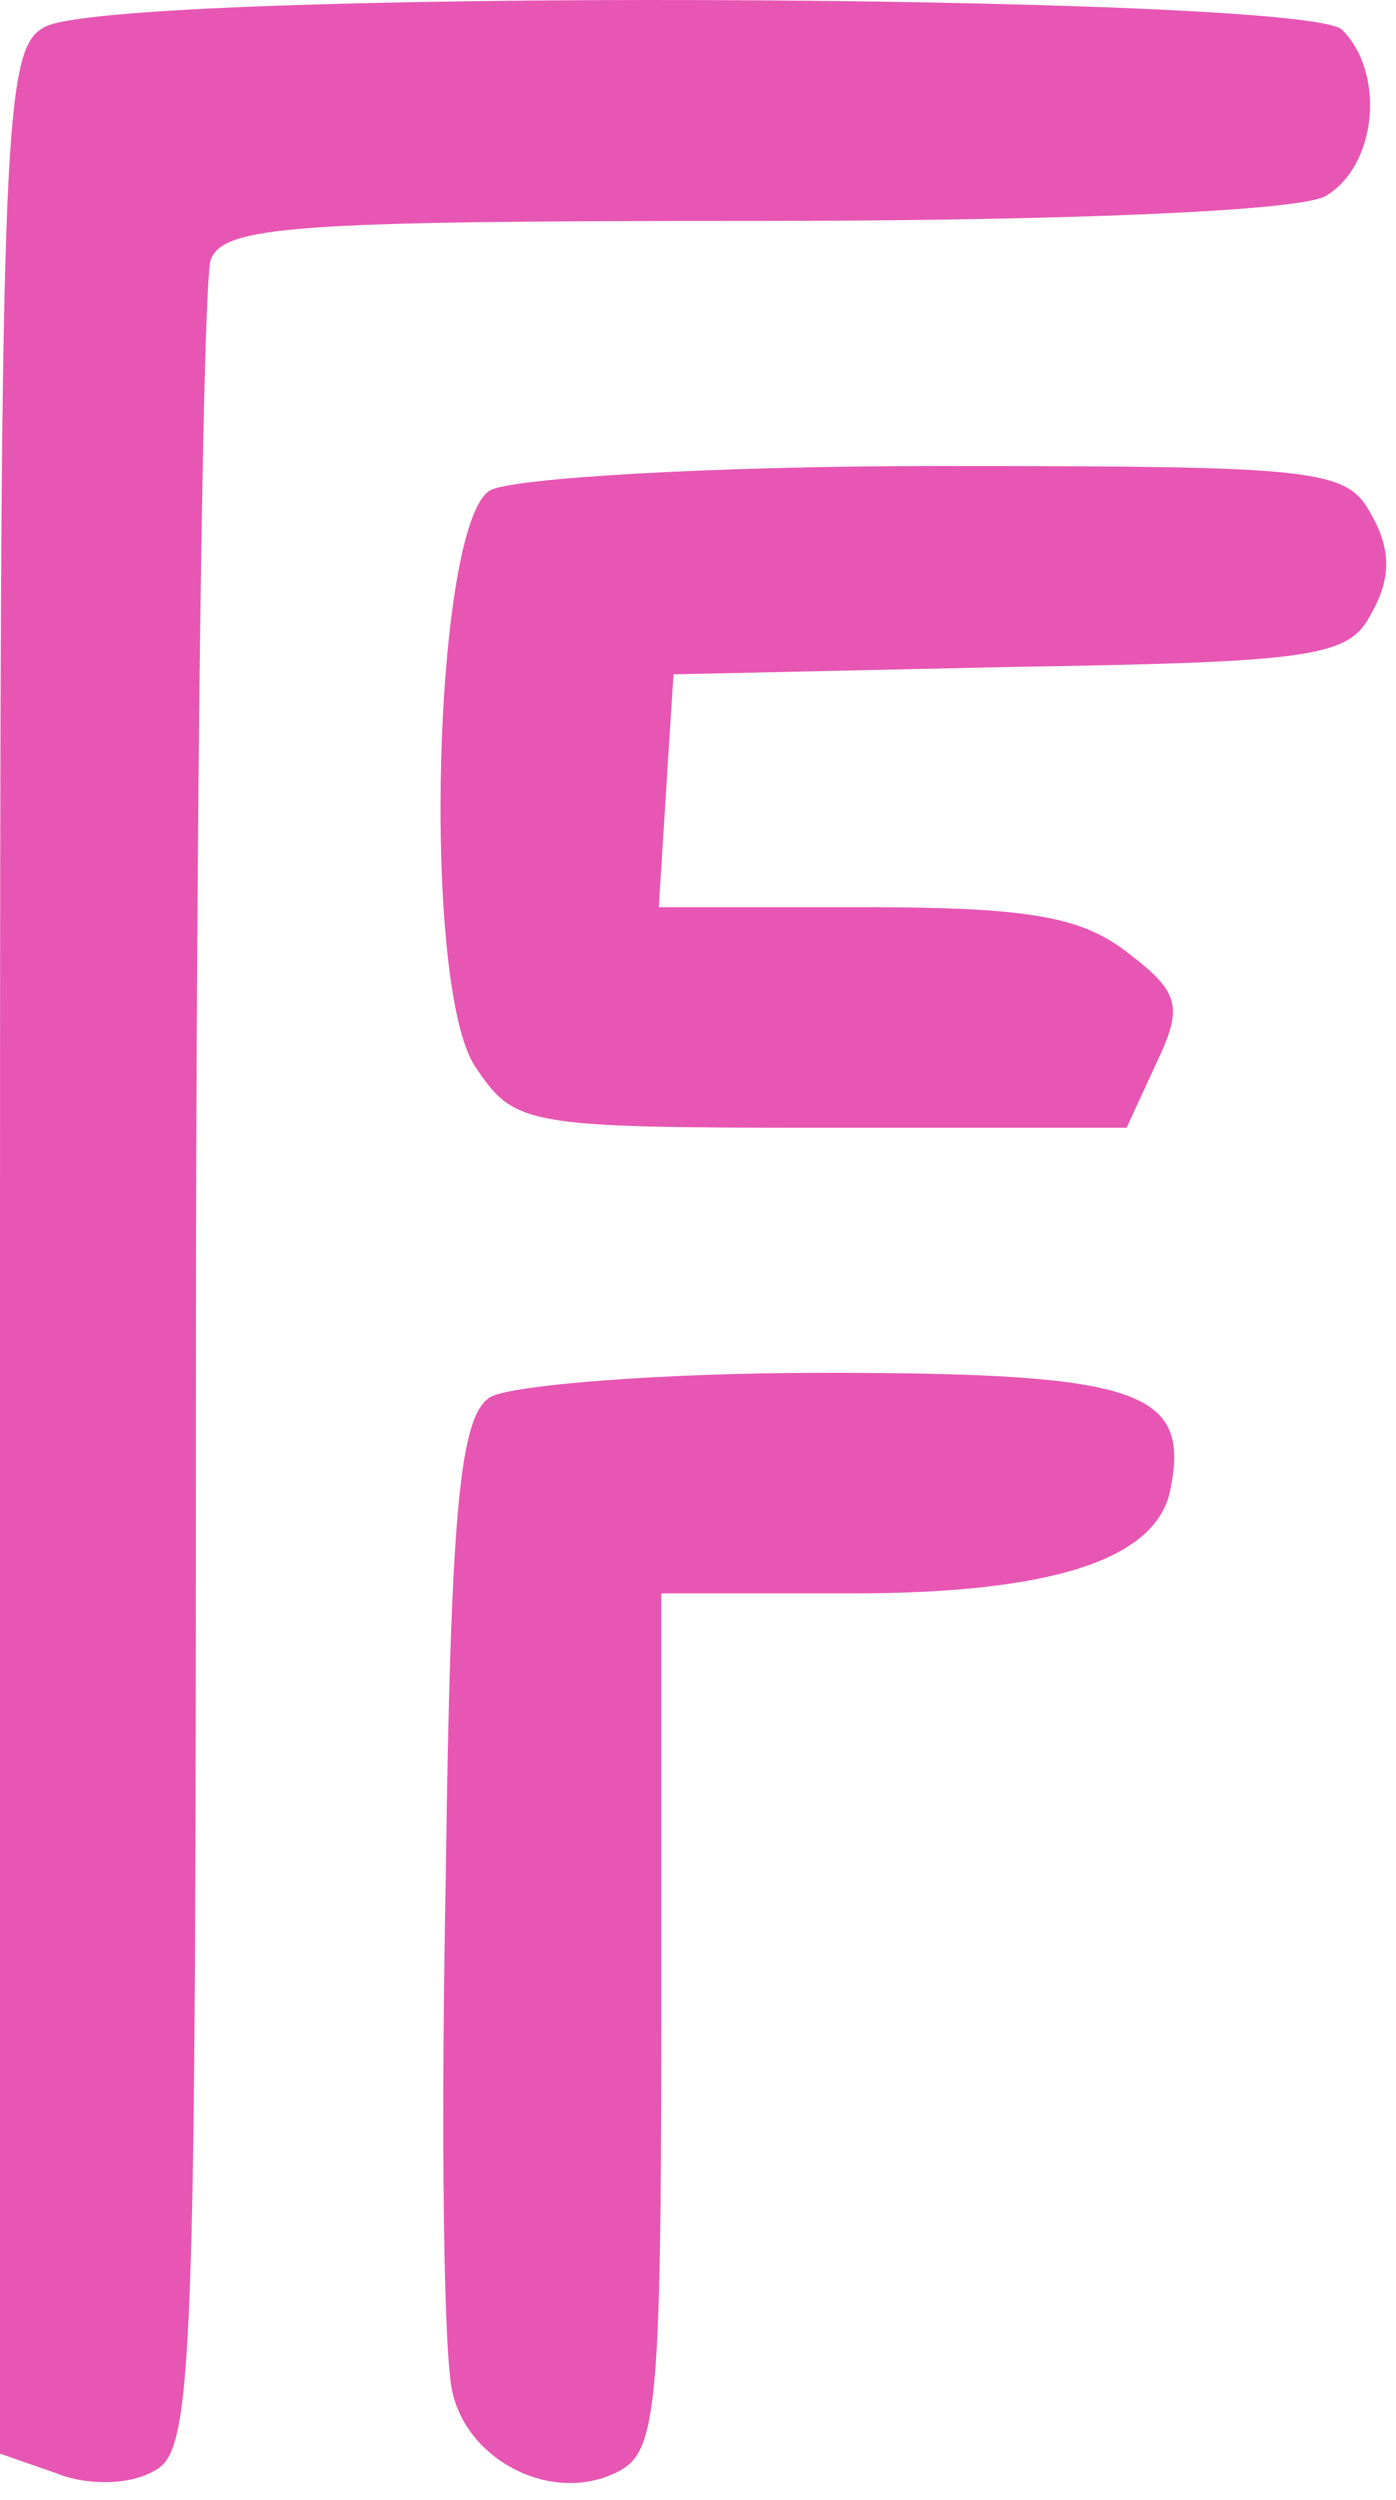 <svg width="76" height="136" viewBox="0 0 76 136" fill="none" xmlns="http://www.w3.org/2000/svg">
<path d="M2.4 1.487C0.133 2.687 0 7.354 0 68.154V133.487L3.067 134.554C4.667 135.22 7.067 135.22 8.4 134.42C10.533 133.354 10.667 129.087 10.667 74.687C10.667 42.554 11.067 15.354 11.467 14.154C12.133 12.287 16 12.02 40.933 12.02C58.133 12.02 70.533 11.487 72.133 10.687C74.933 9.087 75.467 4.02 73.067 1.62C71.067 -0.38 5.867 -0.646 2.4 1.487Z" fill="#E756B3"/>
<path d="M26.667 26.687C23.6 28.554 22.933 53.62 25.867 58.02C28 61.22 28.533 61.354 44.667 61.354H61.333L62.933 57.887C64.4 54.82 64.267 54.02 61.467 51.887C58.933 49.887 56.133 49.354 47.067 49.354H35.867L36.267 42.954L36.667 36.687L54.933 36.287C71.6 36.02 73.467 35.754 74.667 33.354C75.733 31.487 75.733 29.887 74.667 28.02C73.333 25.487 71.867 25.354 50.933 25.354C38.667 25.354 27.733 26.02 26.667 26.687Z" fill="#E756B3"/>
<path d="M26.667 76.02C25.067 77.087 24.533 81.754 24.267 102.154C24 115.887 24.133 128.554 24.667 130.287C25.6 134.02 30.267 136.287 33.733 134.42C35.733 133.354 36 130.82 36 110.02V86.687H46.4C57.333 86.687 63.067 84.82 63.733 80.954C64.8 75.62 61.867 74.687 44.8 74.687C36 74.687 27.733 75.354 26.667 76.02Z" fill="#E756B3"/>
</svg>
